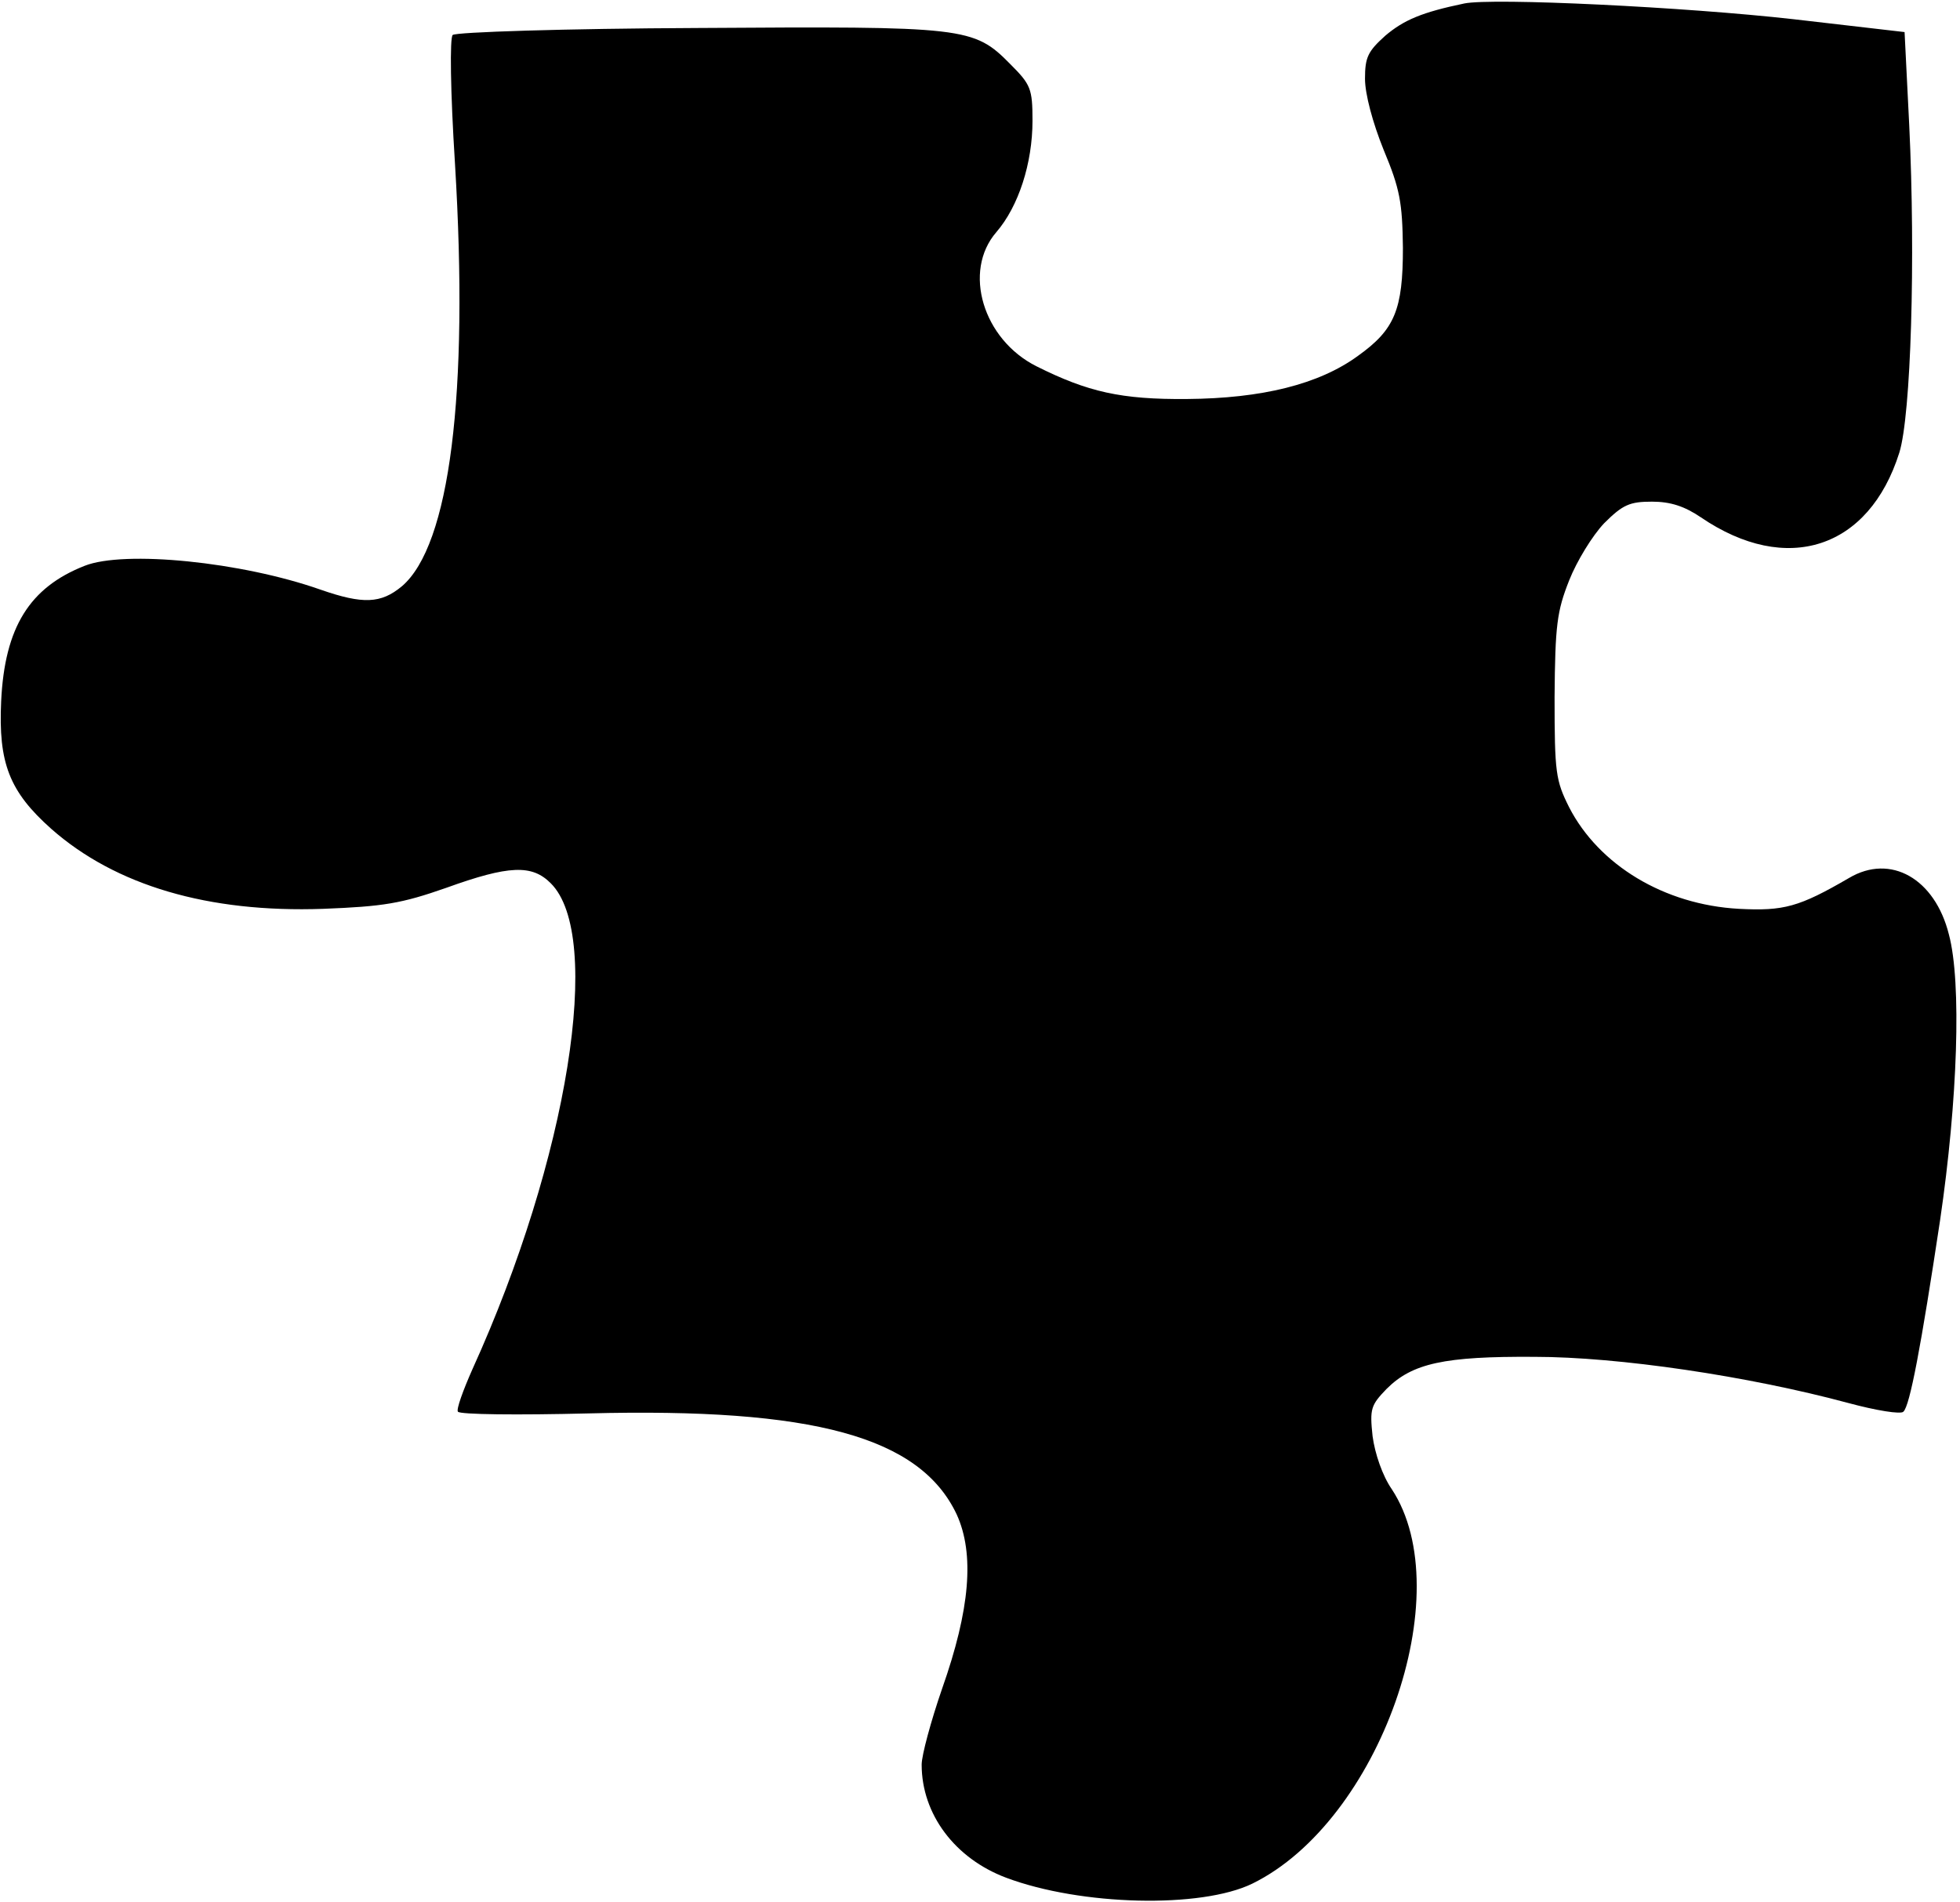 <?xml version="1.0" standalone="no"?>
<!DOCTYPE svg PUBLIC "-//W3C//DTD SVG 20010904//EN"
 "http://www.w3.org/TR/2001/REC-SVG-20010904/DTD/svg10.dtd">
<svg version="1.0" xmlns="http://www.w3.org/2000/svg"
 width="336pt" height="326pt" viewBox="0 0 336 326"
 preserveAspectRatio="xMidYMid meet">
<g transform="translate(0,326) scale(0.1,-0.1)"
fill="#000000" stroke="none">
<path d="M2510 3254 c-72 -15 -103 -28 -135 -55 -30 -27 -35 -37 -35 -74 0
-26 13 -75 32 -122 28 -67 32 -90 33 -168 0 -106 -14 -140 -77 -185 -67 -49
-165 -73 -293 -74 -113 -1 -170 12 -258 56 -92 46 -127 163 -69 230 38 44 62
118 62 191 0 55 -3 62 -38 97 -63 64 -77 65 -537 62 -226 -1 -414 -7 -419 -12
-5 -5 -4 -95 4 -221 24 -395 -9 -654 -91 -724 -36 -30 -67 -31 -139 -6 -136
48 -337 68 -405 41 -94 -37 -137 -105 -143 -232 -5 -106 14 -155 86 -219 110
-97 269 -144 466 -137 103 4 134 9 211 36 108 39 147 40 179 8 91 -90 30 -472
-134 -833 -16 -36 -28 -69 -25 -73 3 -5 103 -6 223 -3 387 10 569 -40 632
-173 31 -68 23 -163 -25 -299 -19 -55 -35 -114 -35 -130 0 -85 57 -161 145
-194 128 -48 334 -53 422 -10 218 107 356 498 239 676 -16 23 -29 61 -33 91
-5 47 -3 53 24 81 44 44 99 56 253 55 145 0 367 -33 538 -79 48 -13 91 -20 95
-15 11 10 30 110 63 329 30 204 37 407 15 489 -24 96 -100 139 -171 97 -86
-50 -112 -57 -189 -53 -128 7 -240 75 -291 174 -23 46 -25 59 -25 189 1 123 4
147 25 200 13 33 40 77 60 98 32 32 44 37 82 37 32 0 56 -8 84 -27 147 -100
288 -54 340 111 20 64 28 333 17 561 l-8 160 -190 22 c-186 21 -516 37 -565
27z"/>
</g>
</svg>
